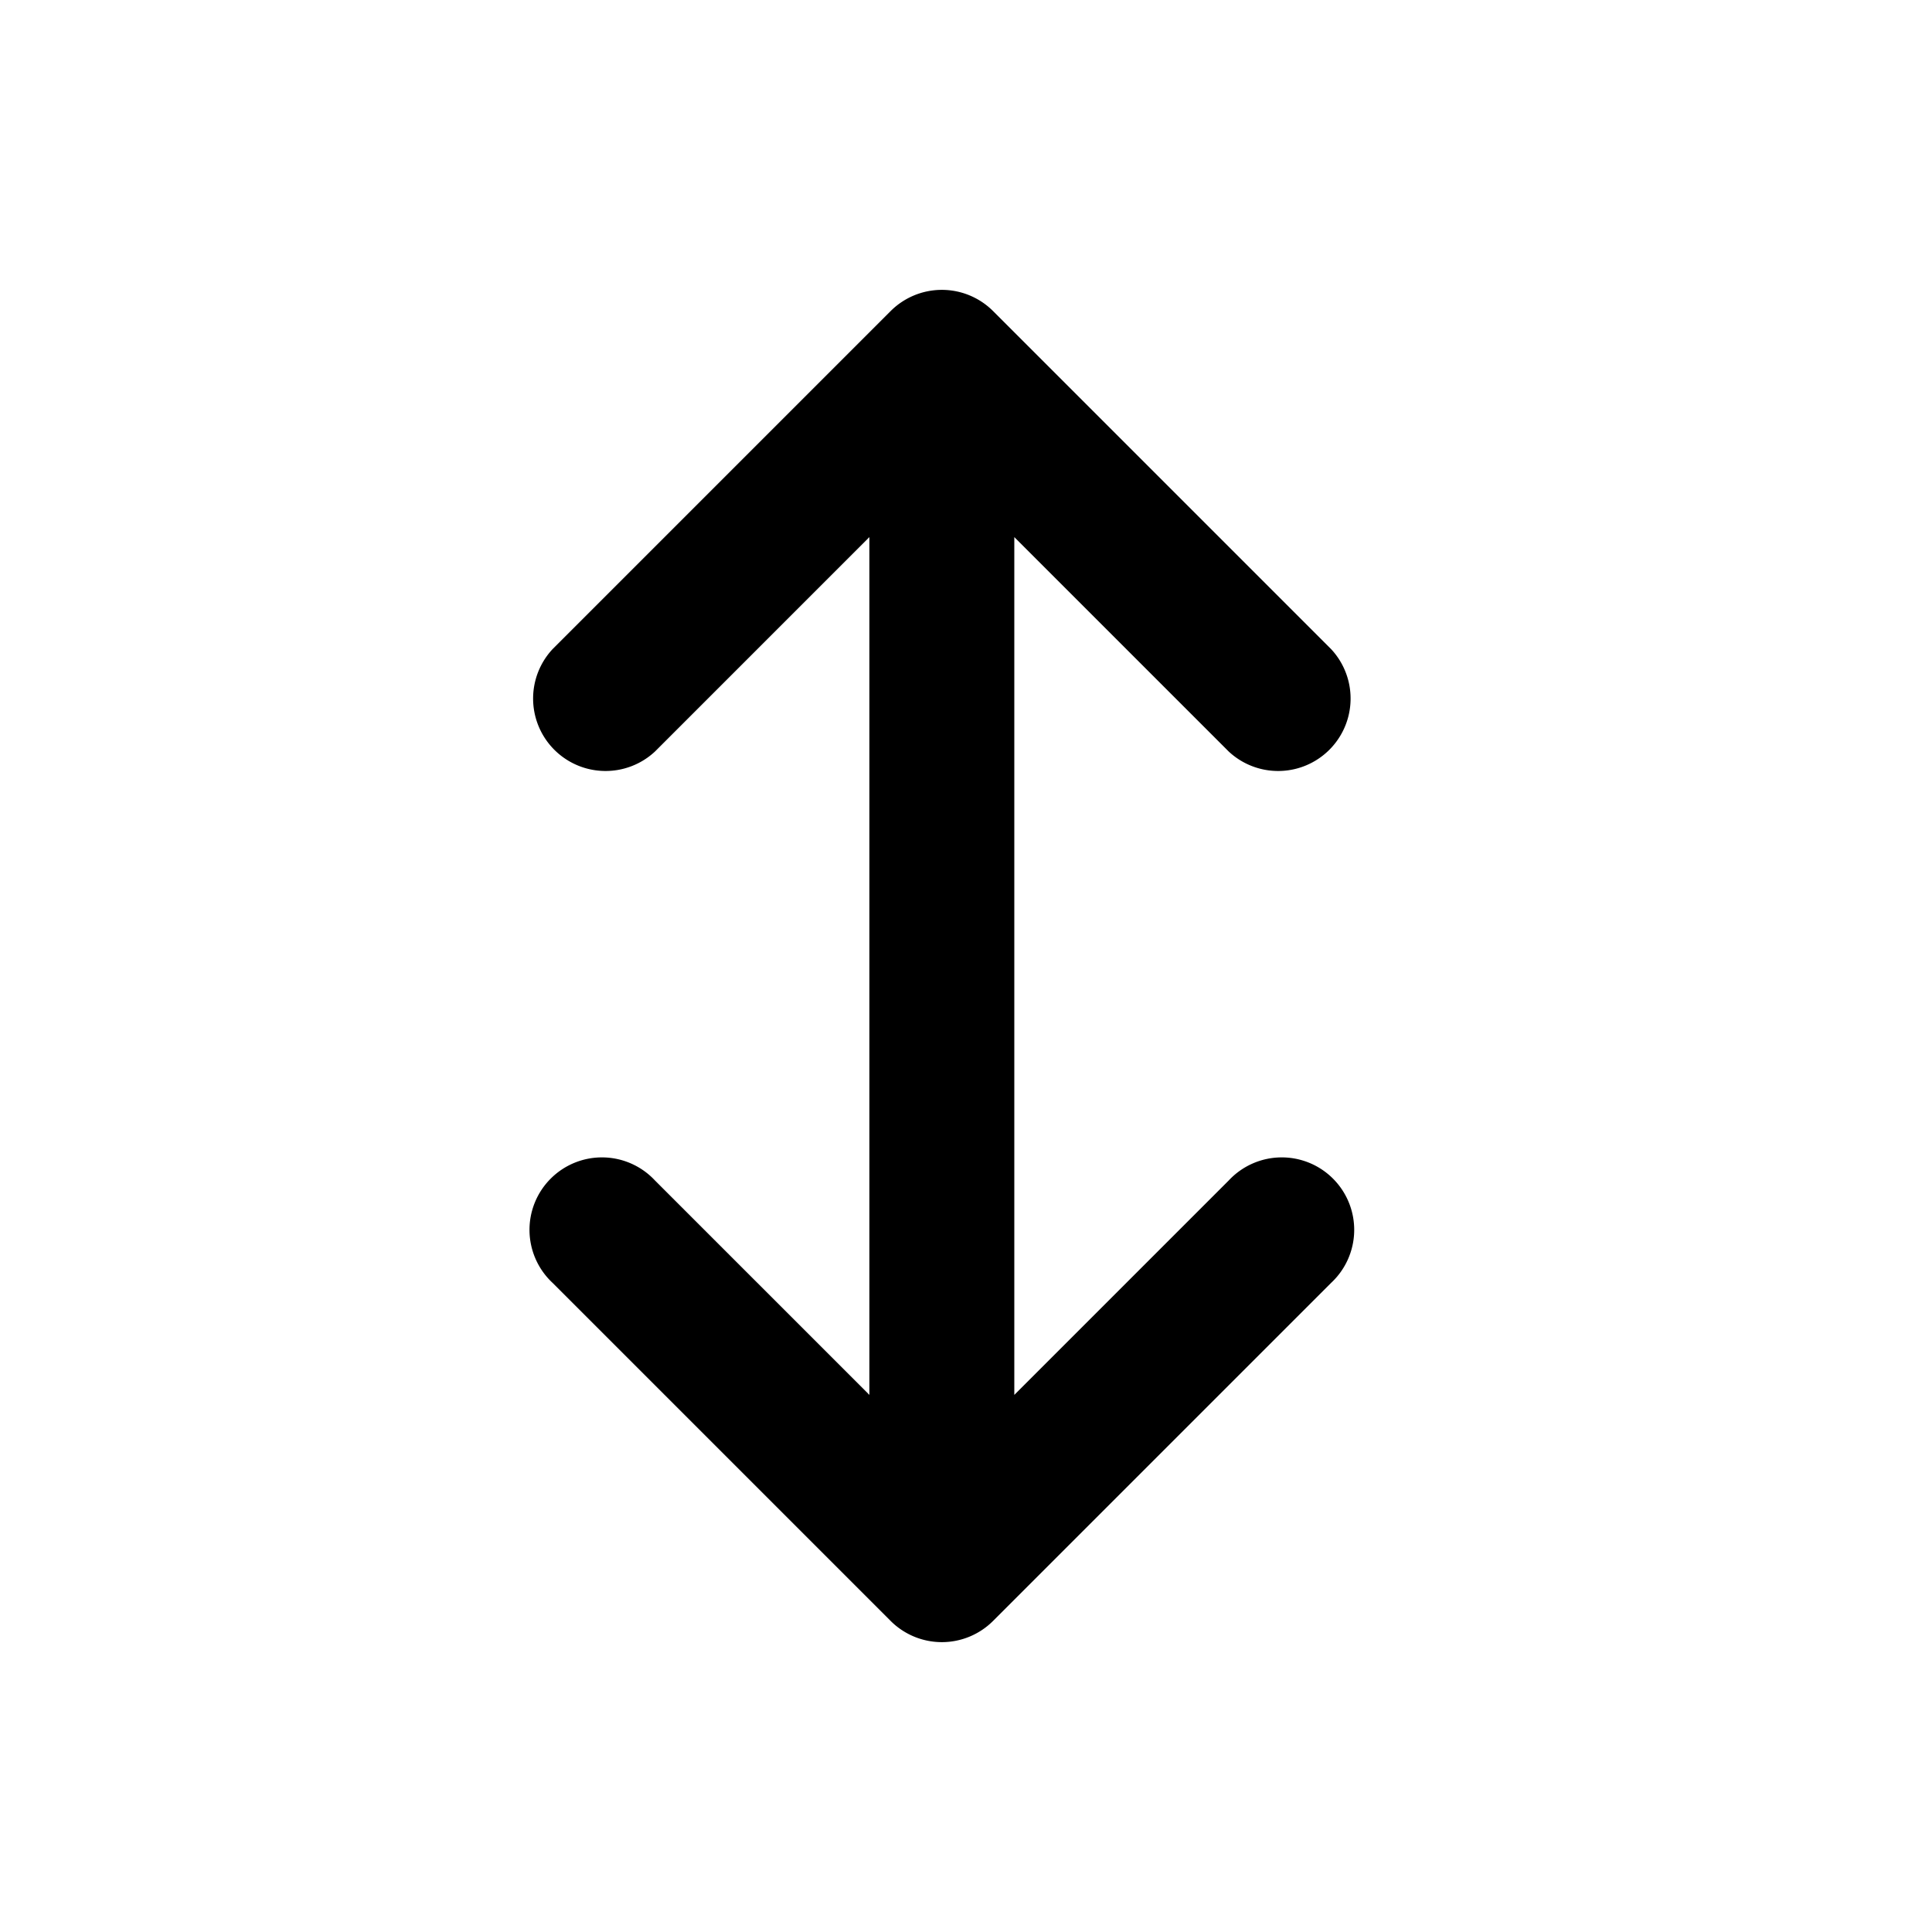 <svg xmlns="http://www.w3.org/2000/svg" width="20" height="20" viewBox="0 0 20 20"><path d="M6.78 7.78a.75.75 0 0 1-1.06-1.06l3.5-3.5a.75.75 0 0 1 1.06 0l3.5 3.5a.75.75 0 0 1-1.06 1.06L10.5 5.56v8.88l2.22-2.22a.75.75 0 1 1 1.06 1.06l-3.5 3.5a.75.75 0 0 1-1.06 0l-3.5-3.5a.75.75 0 1 1 1.06-1.06L9 14.44V5.56L6.78 7.78Z"/></svg>